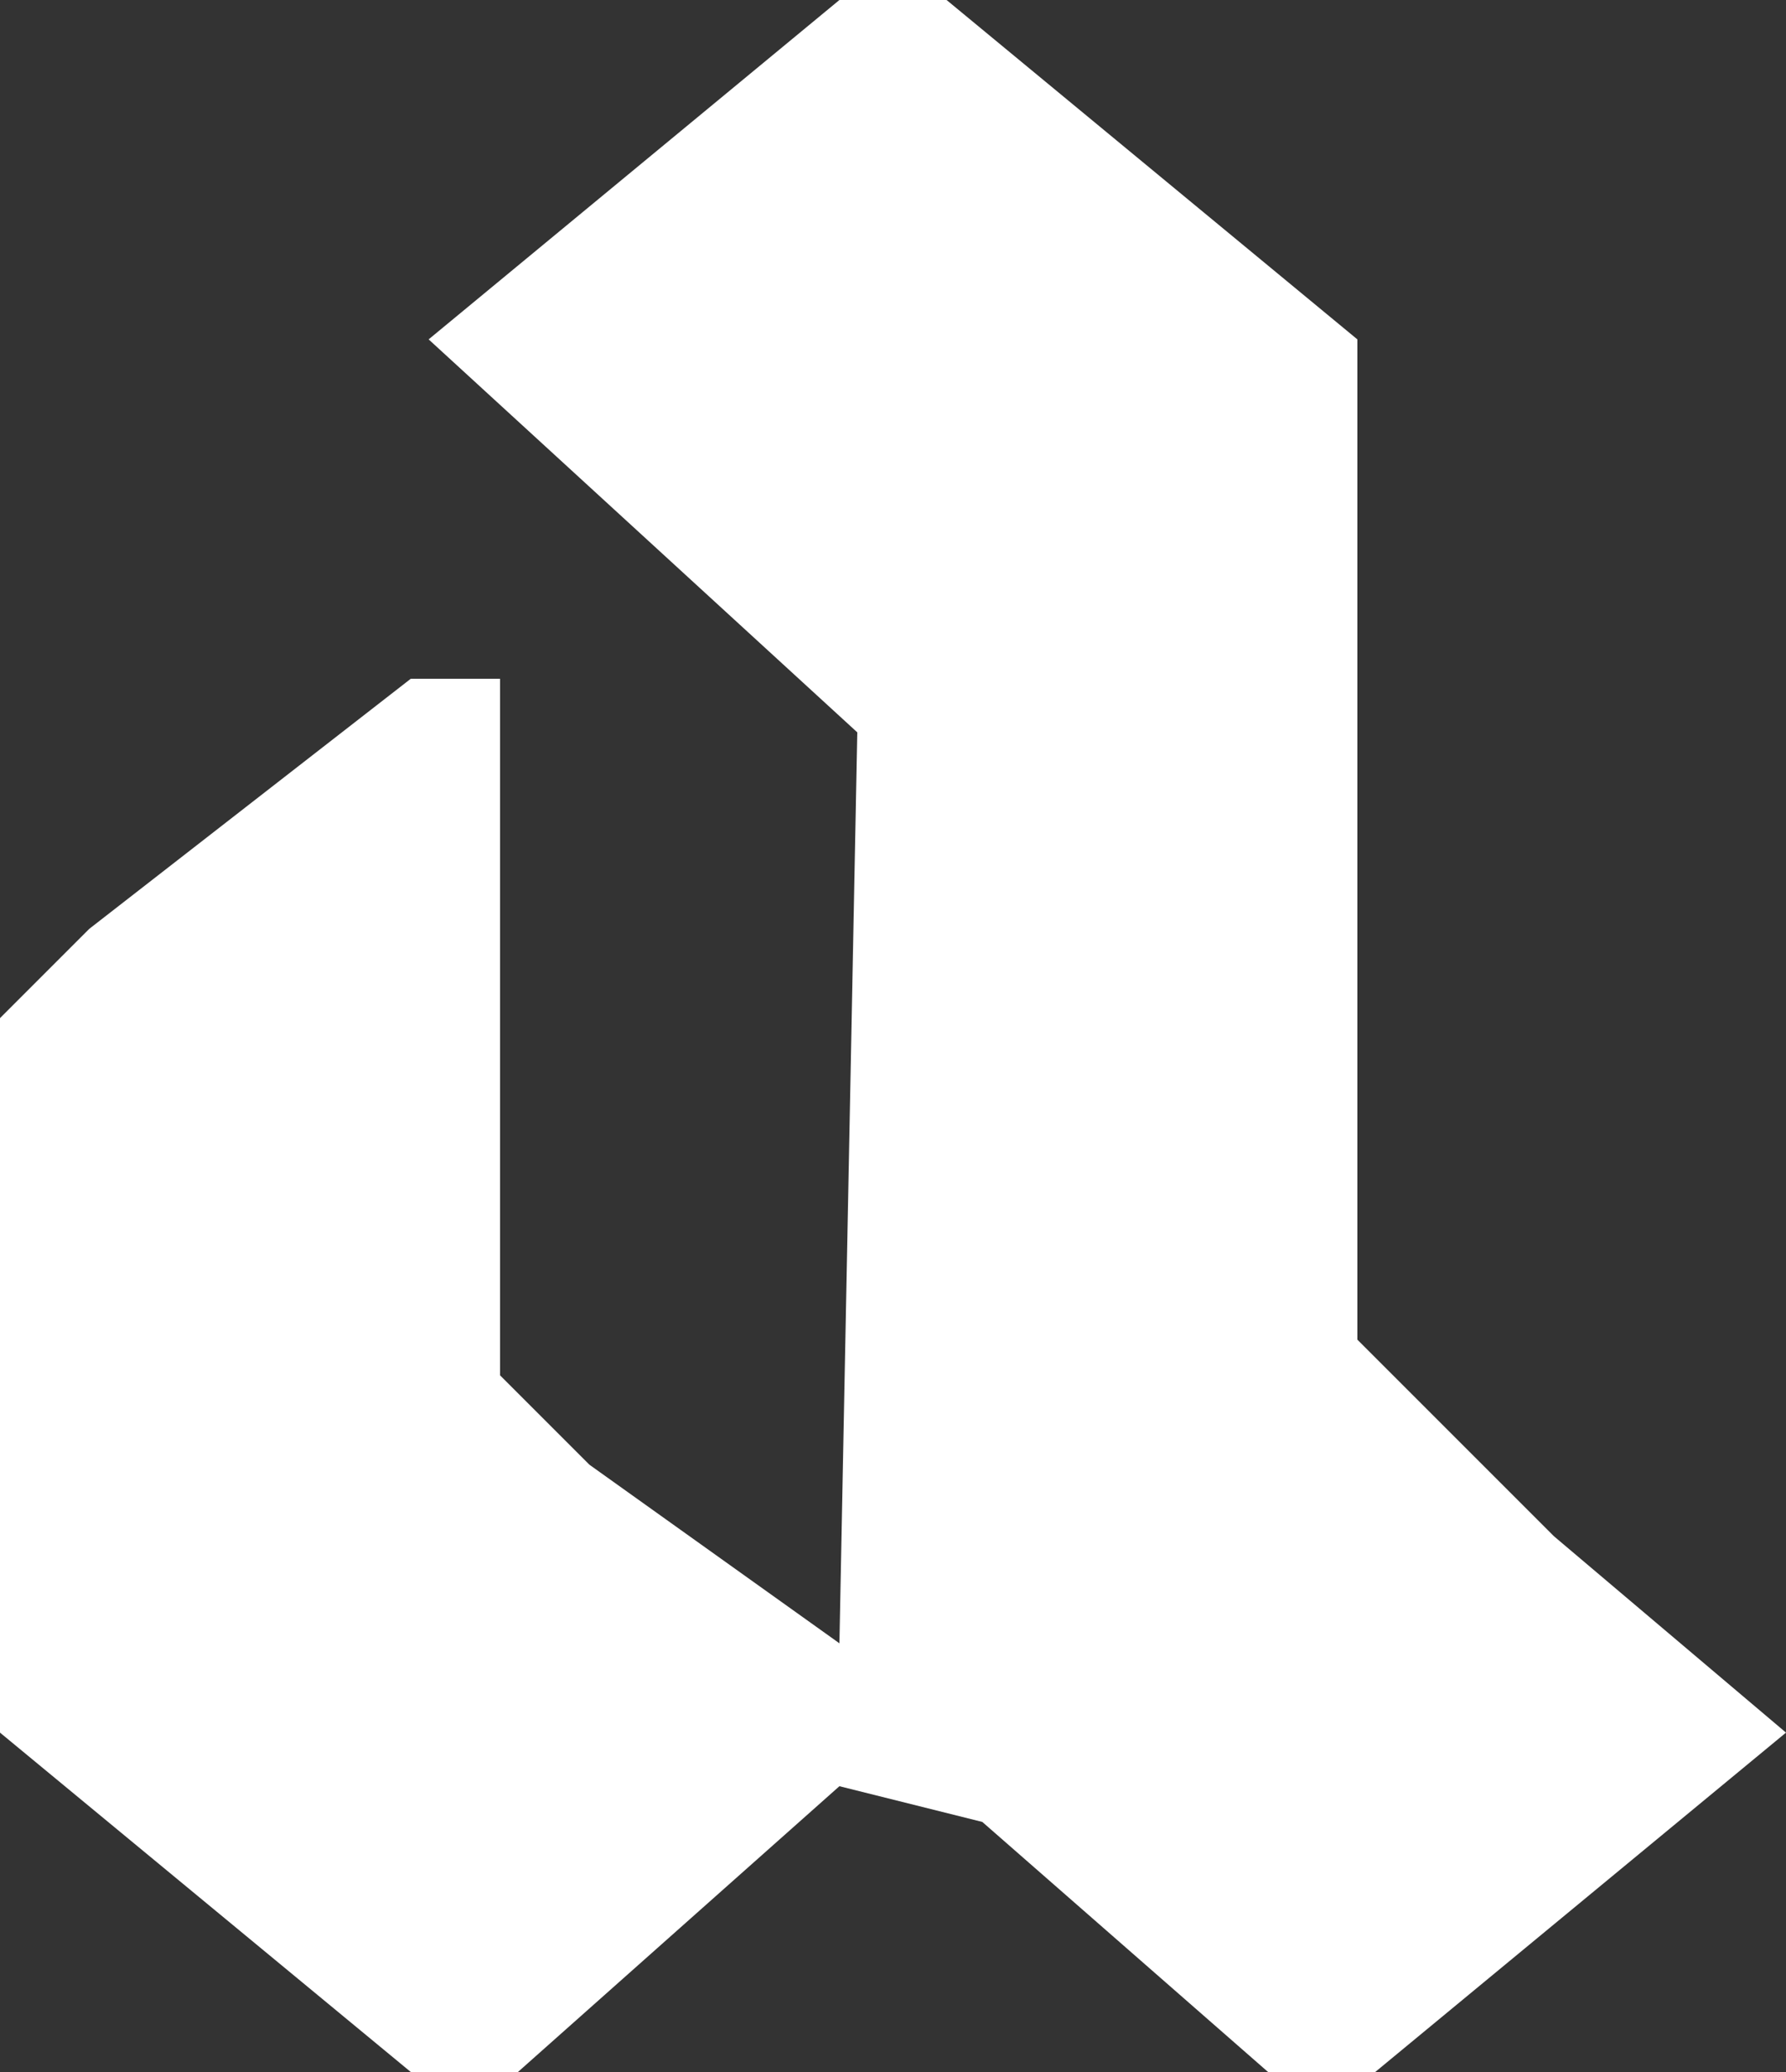 <svg xmlns="http://www.w3.org/2000/svg" width="50" height="58" viewBox="0 0 50 58">
  <rect x="0" y="0" width="50" height="58" fill="#333333" stroke="none"/>
  <defs>
    <style>
      .cls-1 {
        fill: #fff;
      }
    </style>
  </defs>
  <path id="rgba_228_228_228_0.76_" data-name="rgba(228,228,228,0.76)" class="cls-1" d="M335.5,167h3l11.5,9.5v28l5.5,5.5,6.5,5.5L350.5,225h-3l-8-7-4-1-9,8h-3L312,215.5v-20l2.5-2.5,9-7H326v19.5l2.5,2.5,7,5,.5-25.5-12-11Z" transform="translate(-312 -167)"/>
</svg>
